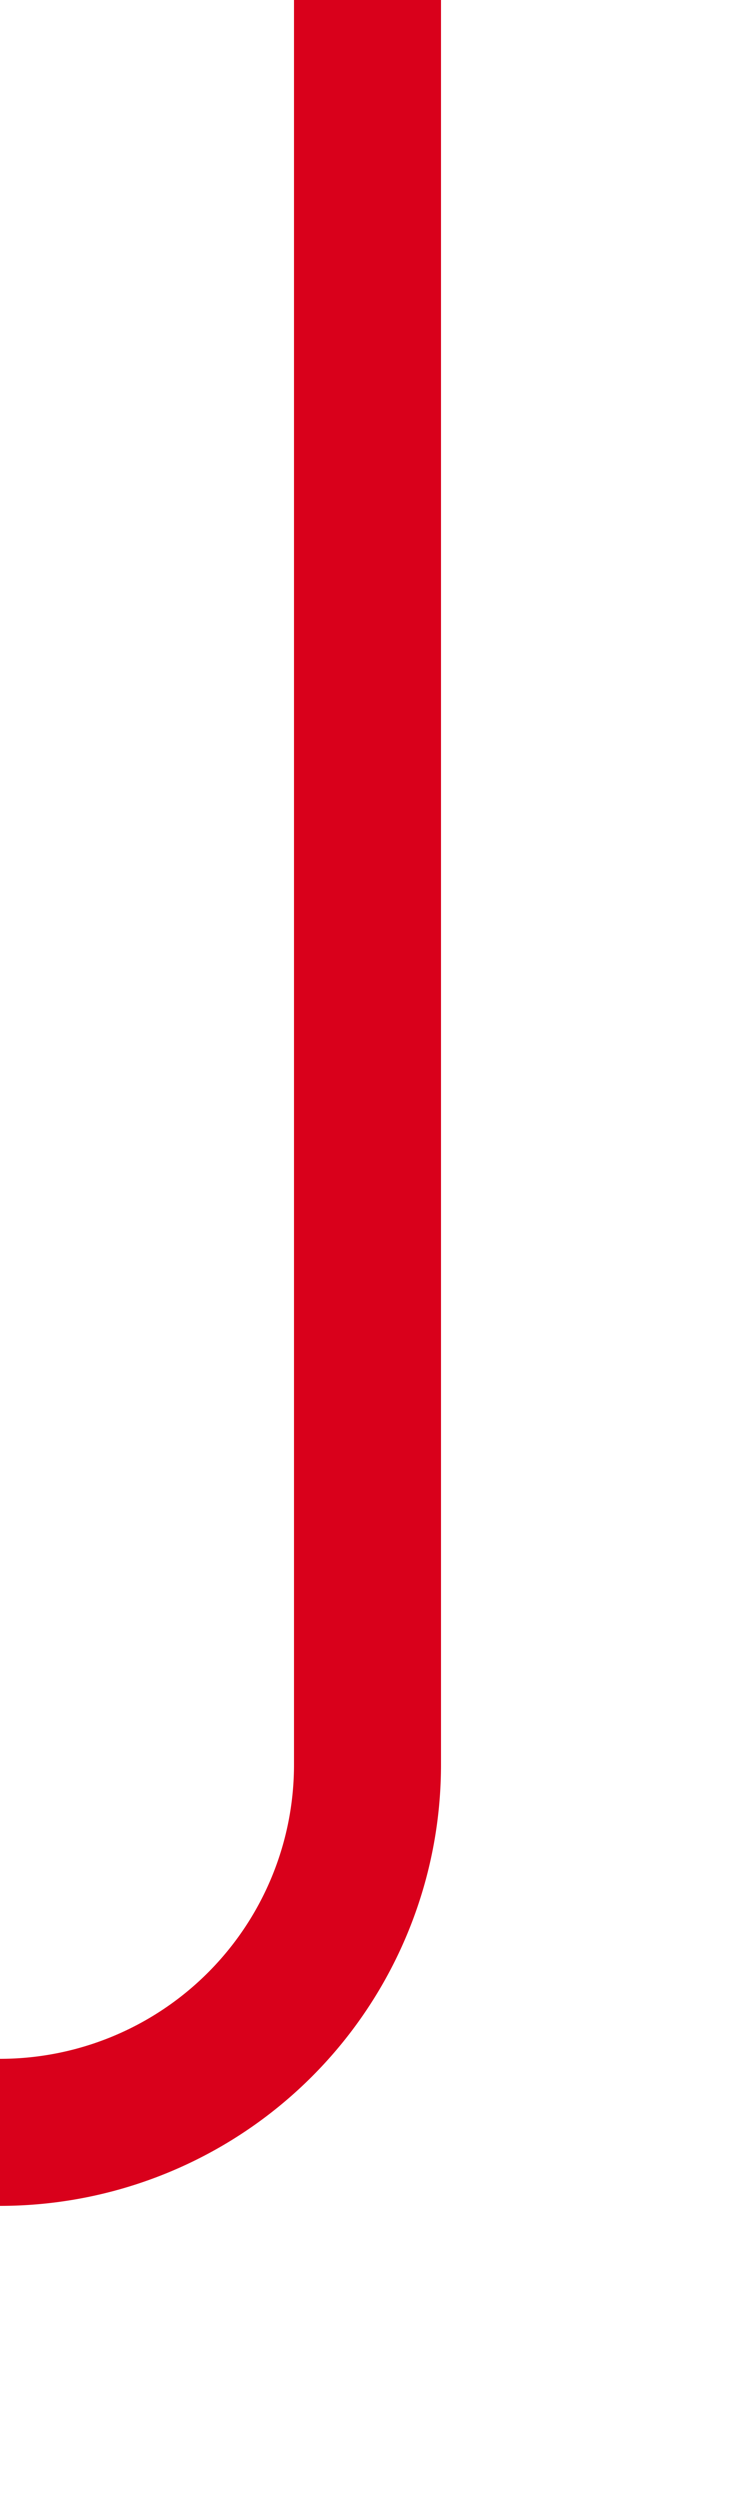 ﻿<?xml version="1.0" encoding="utf-8"?>
<svg version="1.1" xmlns:xlink="http://www.w3.org/1999/xlink" width="10px" height="34px" preserveAspectRatio="xMidYMin meet" viewBox="990 1511  8 34" xmlns="http://www.w3.org/2000/svg">
  <path d="M 994 1511  L 994 1535  A 5 5 0 0 1 989 1540 L 816 1540  A 5 5 0 0 0 811 1545 L 811 1572  " stroke-width="2" stroke="#d9001b" fill="none" />
  <path d="M 801.5 1570  L 811 1584  L 820.5 1570  L 801.5 1570  Z " fill-rule="nonzero" fill="#d9001b" stroke="none" />
</svg>